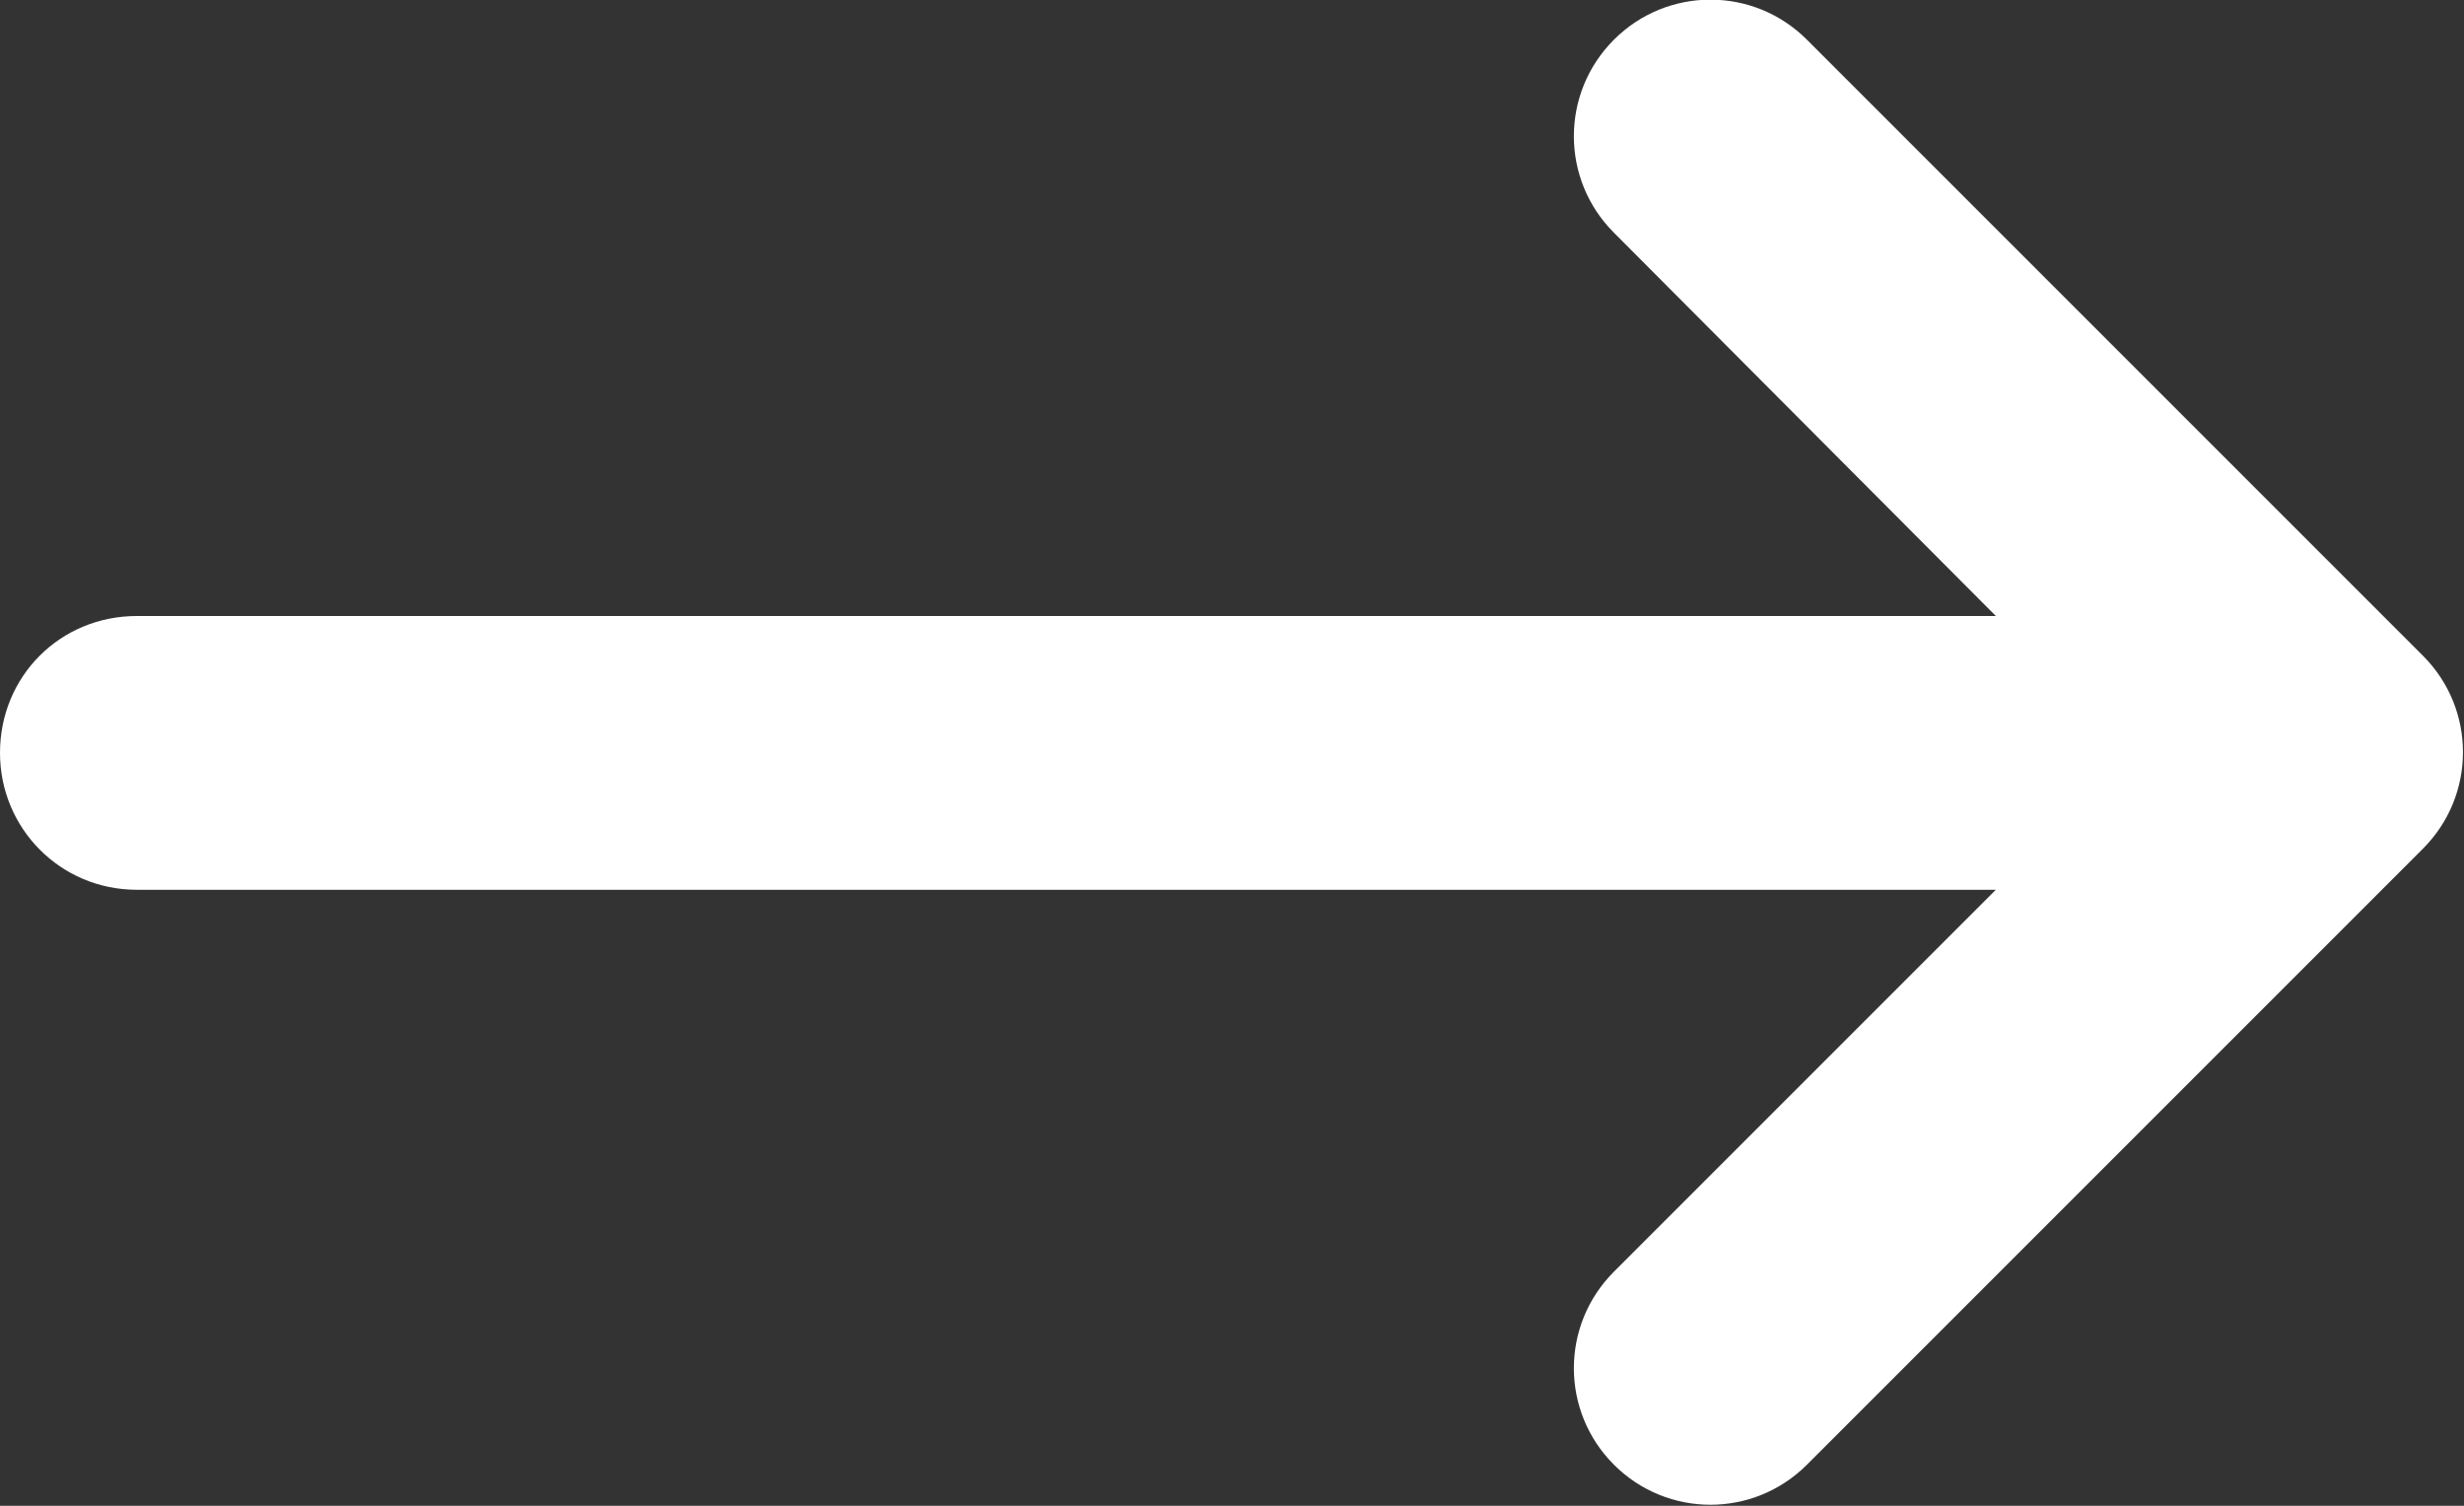 <svg width="18" height="11" viewBox="0 0 18 11" fill="none" xmlns="http://www.w3.org/2000/svg" xmlns:xlink="http://www.w3.org/1999/xlink">
	<rect x="0" y="0" width="18" height="11" fill="#333333" stroke="none"/>
	<desc>
			Created with Pixso.
	</desc>
	<defs/>
	<path id="Line (Stroke)" d="M11.79 0.29C12.18 -0.1 12.81 -0.1 13.2 0.29L17.7 4.79C18.09 5.18 18.09 5.81 17.7 6.2L13.2 10.7C12.81 11.09 12.18 11.09 11.79 10.7C11.4 10.31 11.4 9.68 11.79 9.29L14.58 6.5L1 6.5C0.44 6.5 0 6.05 0 5.5C0 4.94 0.44 4.5 1 4.5L14.58 4.5L11.79 1.7C11.4 1.31 11.4 0.68 11.79 0.29Z" fill="#FFFFFF" fill-opacity="1" fill-rule="evenodd"/>
</svg>
